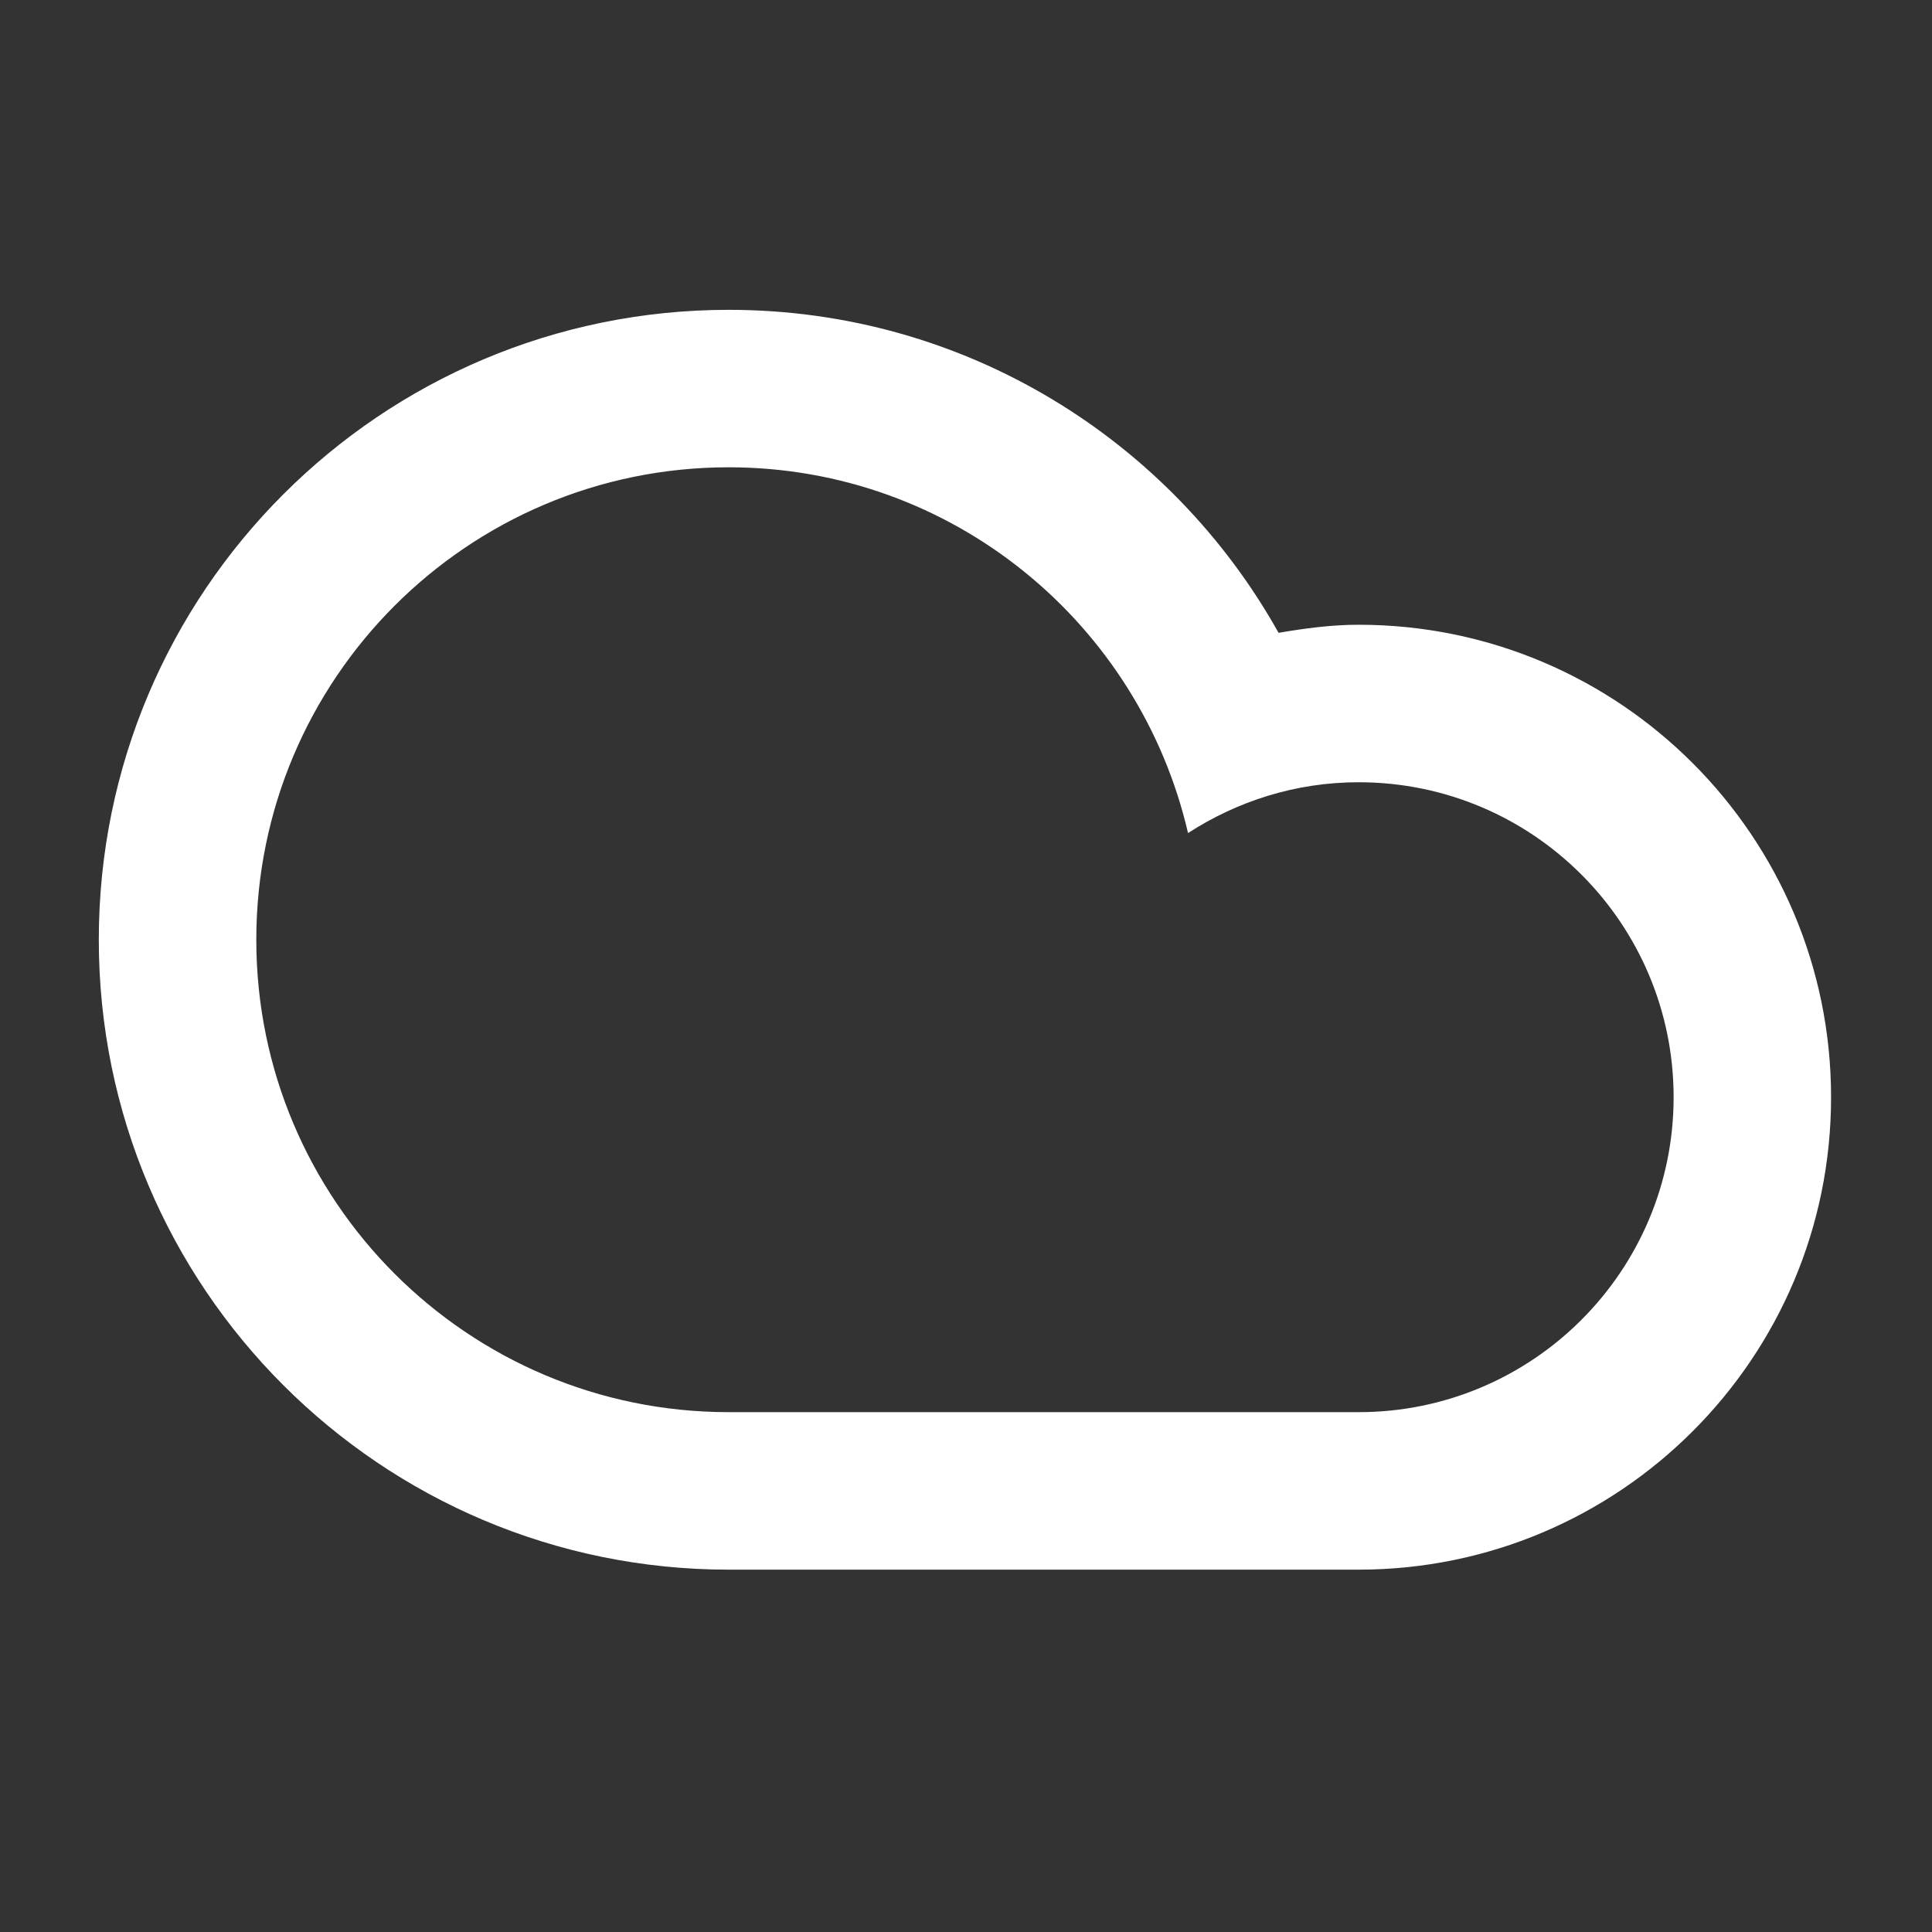 <?xml version="1.0" encoding="utf-8"?>
<!-- Generator: Adobe Illustrator 17.0.0, SVG Export Plug-In . SVG Version: 6.00 Build 0)  -->
<!DOCTYPE svg PUBLIC "-//W3C//DTD SVG 1.1//EN" "http://www.w3.org/Graphics/SVG/1.1/DTD/svg11.dtd">
<svg version="1.1" id="Layer_1" xmlns="http://www.w3.org/2000/svg" xmlns:xlink="http://www.w3.org/1999/xlink" x="0px" y="0px"
	 width="100px" height="100px" viewBox="0 0 100 100" enable-background="new 0 0 100 100" xml:space="preserve">
<rect x="0" y="0" width="100" height="100" fill="#333333" stroke="none"/>
<path fill="#FFFFFF" d="M37.718,81.245c-18.006,0-32.604-14.596-32.604-32.604s14.598-32.604,32.604-32.604
	c12.236,0,22.885,6.75,28.461,16.718c1.353-0.231,2.726-0.418,4.143-0.418c13.506,0,24.454,10.951,24.454,24.456
	c0,13.501-10.948,24.452-24.454,24.452C64.666,81.245,44.235,81.245,37.718,81.245z M70.322,73.093c9.004,0,16.304-7.3,16.304-16.3
	c0-9.004-7.3-16.304-16.304-16.304c-3.261,0-6.281,0.981-8.83,2.631c-2.51-10.834-12.176-18.933-23.774-18.933
	c-13.504,0-24.452,10.948-24.452,24.454c0,13.504,10.948,24.452,24.452,24.452C45.089,73.093,64.168,73.093,70.322,73.093z"/>
</svg>
